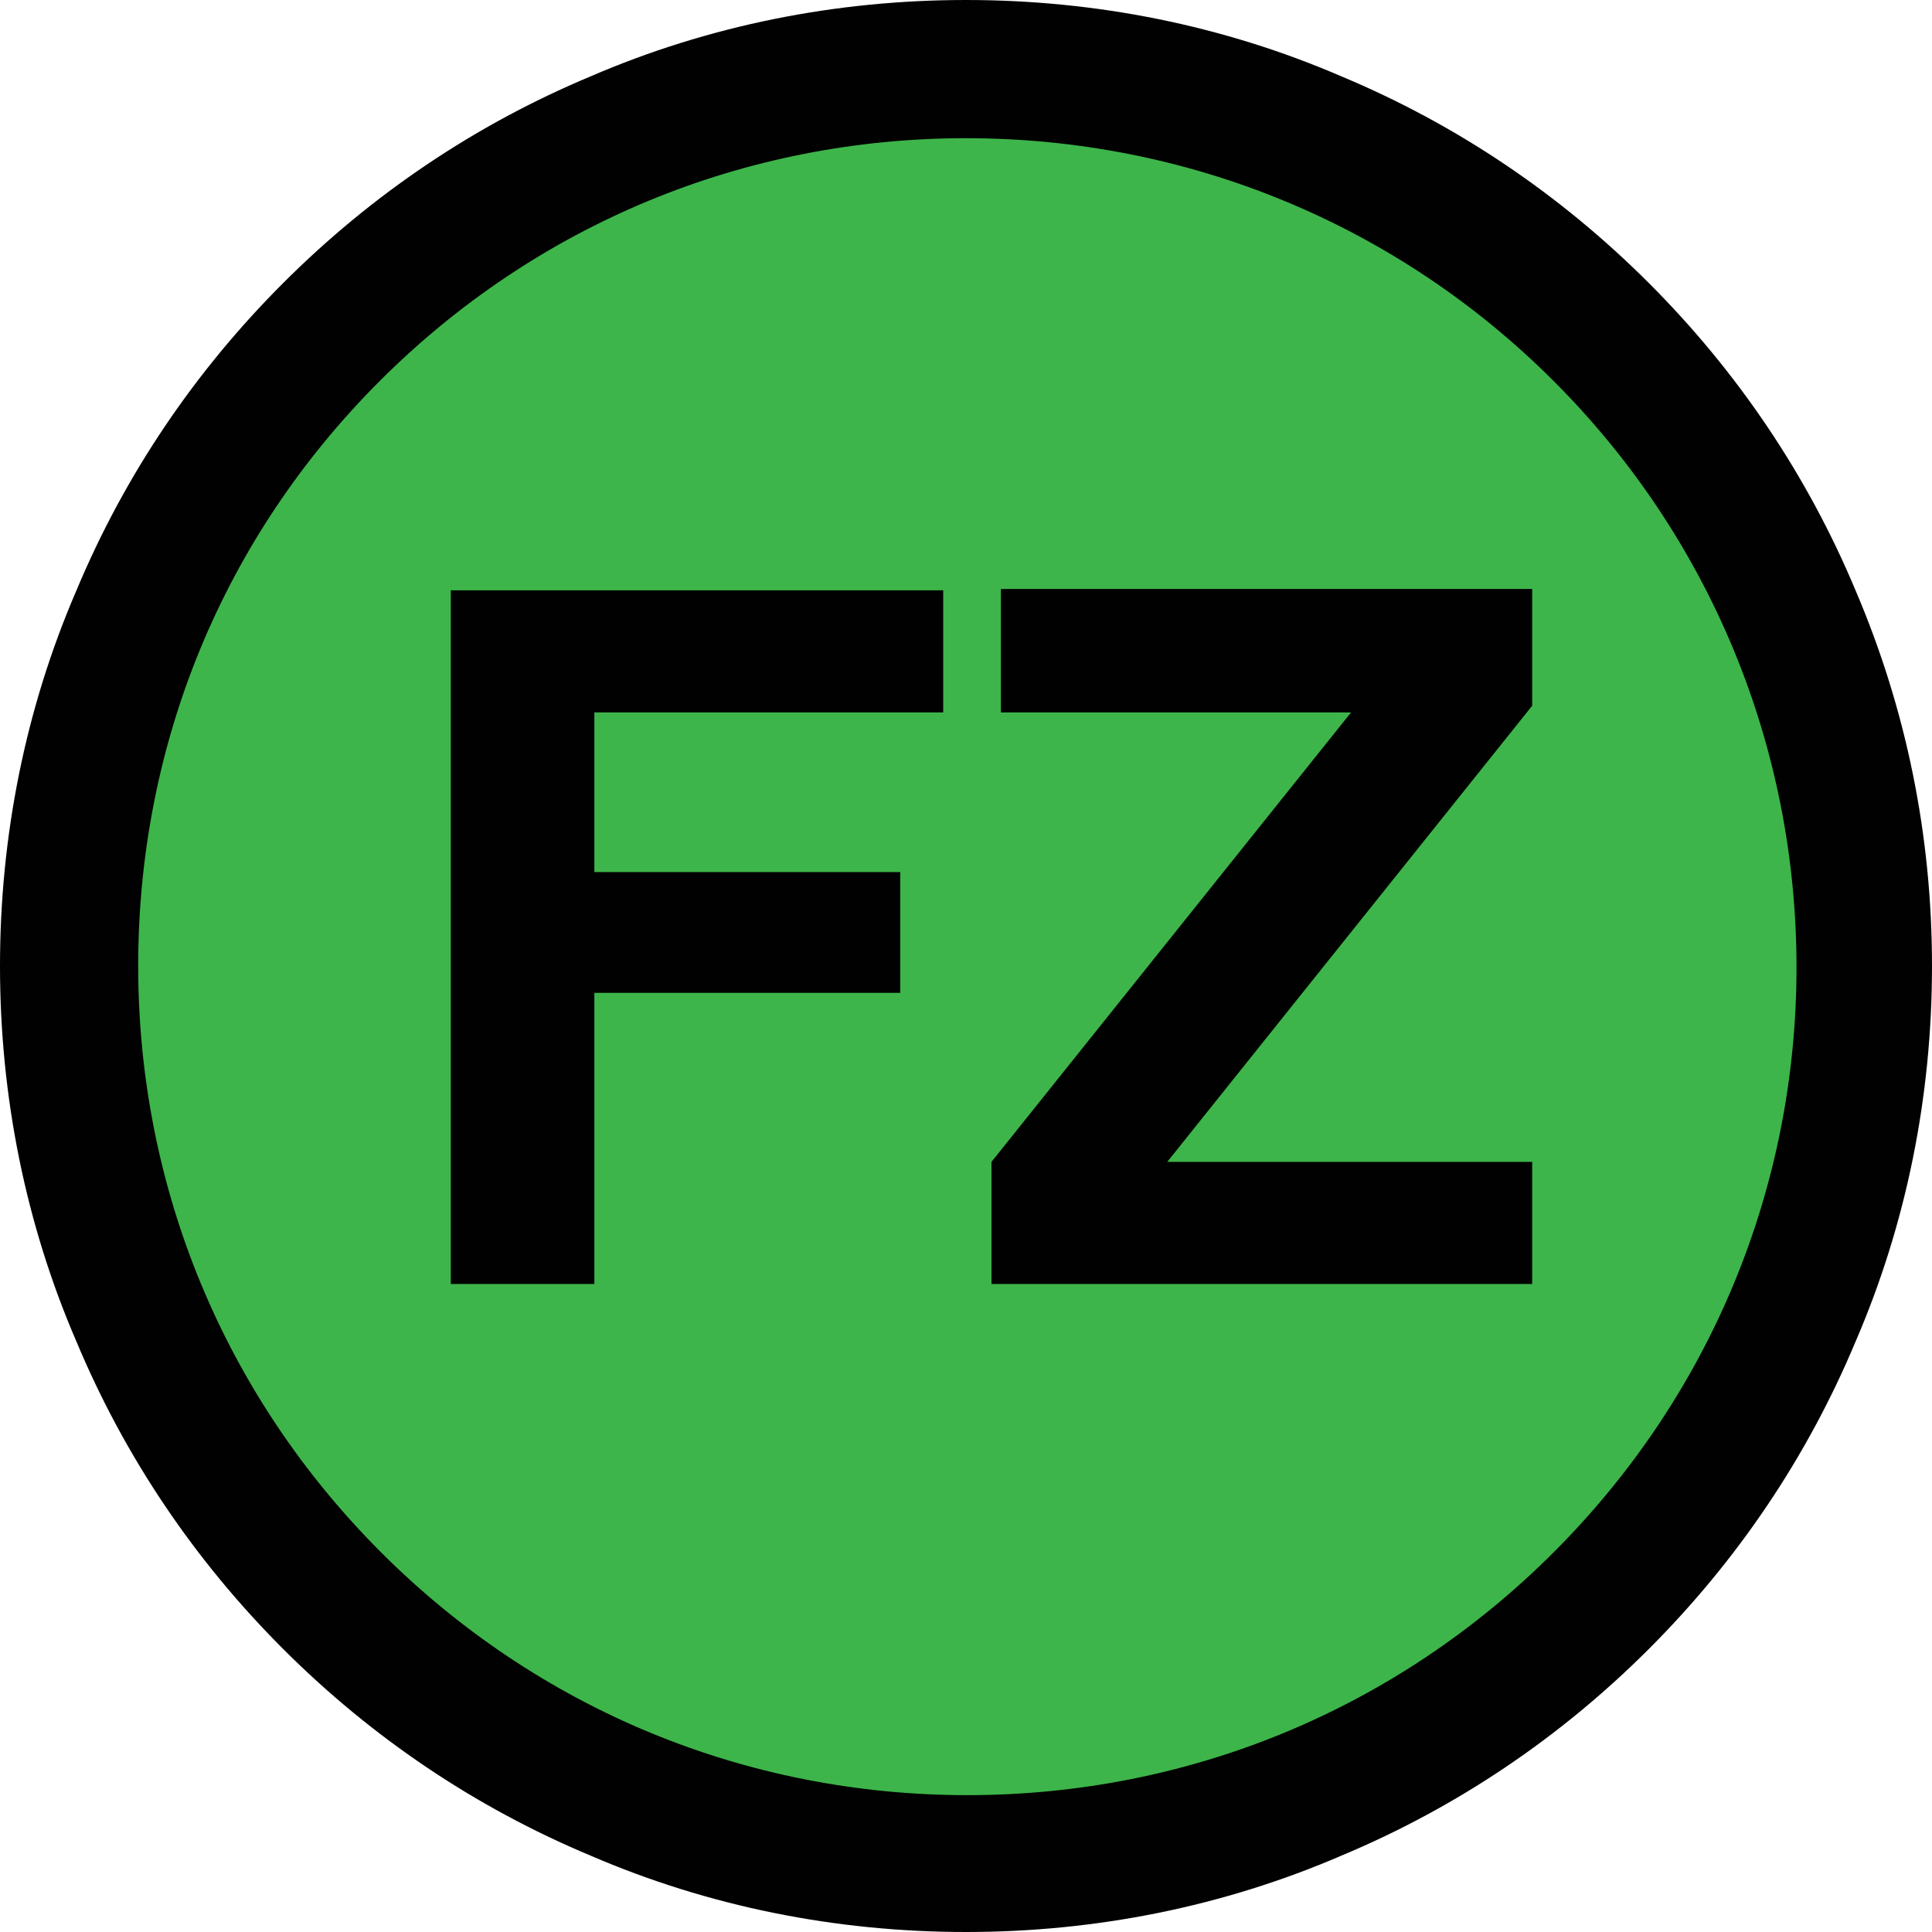 <?xml version="1.0" encoding="utf-8"?>
<!-- Generator: Adobe Illustrator 16.0.0, SVG Export Plug-In . SVG Version: 6.00 Build 0)  -->
<!DOCTYPE svg PUBLIC "-//W3C//DTD SVG 1.1//EN" "http://www.w3.org/Graphics/SVG/1.1/DTD/svg11.dtd">
<svg version="1.1" id="_x35_0m" xmlns="http://www.w3.org/2000/svg" xmlns:xlink="http://www.w3.org/1999/xlink" x="0px" y="0px"
	 width="144px" height="144px" viewBox="0 0 144 144" enable-background="new 0 0 144 144" xml:space="preserve">
<g>
	<g>
		<g>
			<defs>
				<polygon id="SVGID_5_" points="1,-213.87 2,-213.87 1,-212.87 				"/>
			</defs>
			<defs>
				<polygon id="SVGID_6_" points="-1,-215.87 -2,-215.87 -1,-216.87 				"/>
			</defs>
			<clipPath id="SVGID_4_">
				<use xlink:href="#SVGID_5_"  overflow="visible"/>
			</clipPath>
			<clipPath id="SVGID_7_" clip-path="url(#SVGID_4_)">
				<use xlink:href="#SVGID_6_"  overflow="visible"/>
			</clipPath>
		</g>
	</g>
</g>
<g>
	<g>
		<g>
			<defs>
				<polygon id="SVGID_31_" points="1,-213.87 2,-213.87 1,-212.87 				"/>
			</defs>
			<defs>
				<polygon id="SVGID_32_" points="-1,-215.87 -2,-215.87 -1,-216.87 				"/>
			</defs>
			<clipPath id="SVGID_8_">
				<use xlink:href="#SVGID_31_"  overflow="visible"/>
			</clipPath>
			<clipPath id="SVGID_11_" clip-path="url(#SVGID_8_)">
				<use xlink:href="#SVGID_32_"  overflow="visible"/>
			</clipPath>
		</g>
	</g>
</g>
<g>
	<circle fill="#3DB54A" cx="72" cy="72" r="68.1"/>
	<path fill="#010101" d="M72,144c-9.7,0-19.2-1.9-28-5.7c-8.6-3.6-16.3-8.8-22.9-15.399C14.5,116.3,9.3,108.6,5.7,100
		C1.9,91.2,0,81.7,0,72s1.9-19.2,5.7-28c3.6-8.601,8.8-16.3,15.4-22.899C27.7,14.5,35.4,9.3,44,5.7C52.8,1.899,62.3,0,72,0
		s19.2,1.899,28,5.7c8.6,3.6,16.3,8.8,22.9,15.4C129.5,27.7,134.7,35.399,138.3,44c3.8,8.899,5.7,18.3,5.7,28s-1.9,19.2-5.7,28
		c-3.6,8.6-8.8,16.3-15.399,22.9C116.3,129.5,108.6,134.7,100,138.3C91.2,142.1,81.7,144,72,144z M72,10.3c-16.5,0-32,6.4-43.7,18.1
		C16.6,40.101,10.3,55.5,10.3,72s6.4,32,18.1,43.7c11.7,11.7,27.2,18.1,43.7,18.1c16.5,0,32-6.399,43.7-18.1
		s18.101-27.2,18.101-43.6c0-16.4-6.4-32-18.101-43.701C104.1,16.7,88.5,10.3,72,10.3z"/>
	<g>
		<path fill="#010101" d="M70.3,53.101h-26V65h22.8v9H44.3v21.7H33.6V44h36.7V53.101z"/>
		<path fill="#010101" d="M114.2,95.7H73.9V86.6l26.8-33.499H74.6v-9.201H114.2v8.701L87,86.6h27.2V95.7z"/>
	</g>
</g>
</svg>
